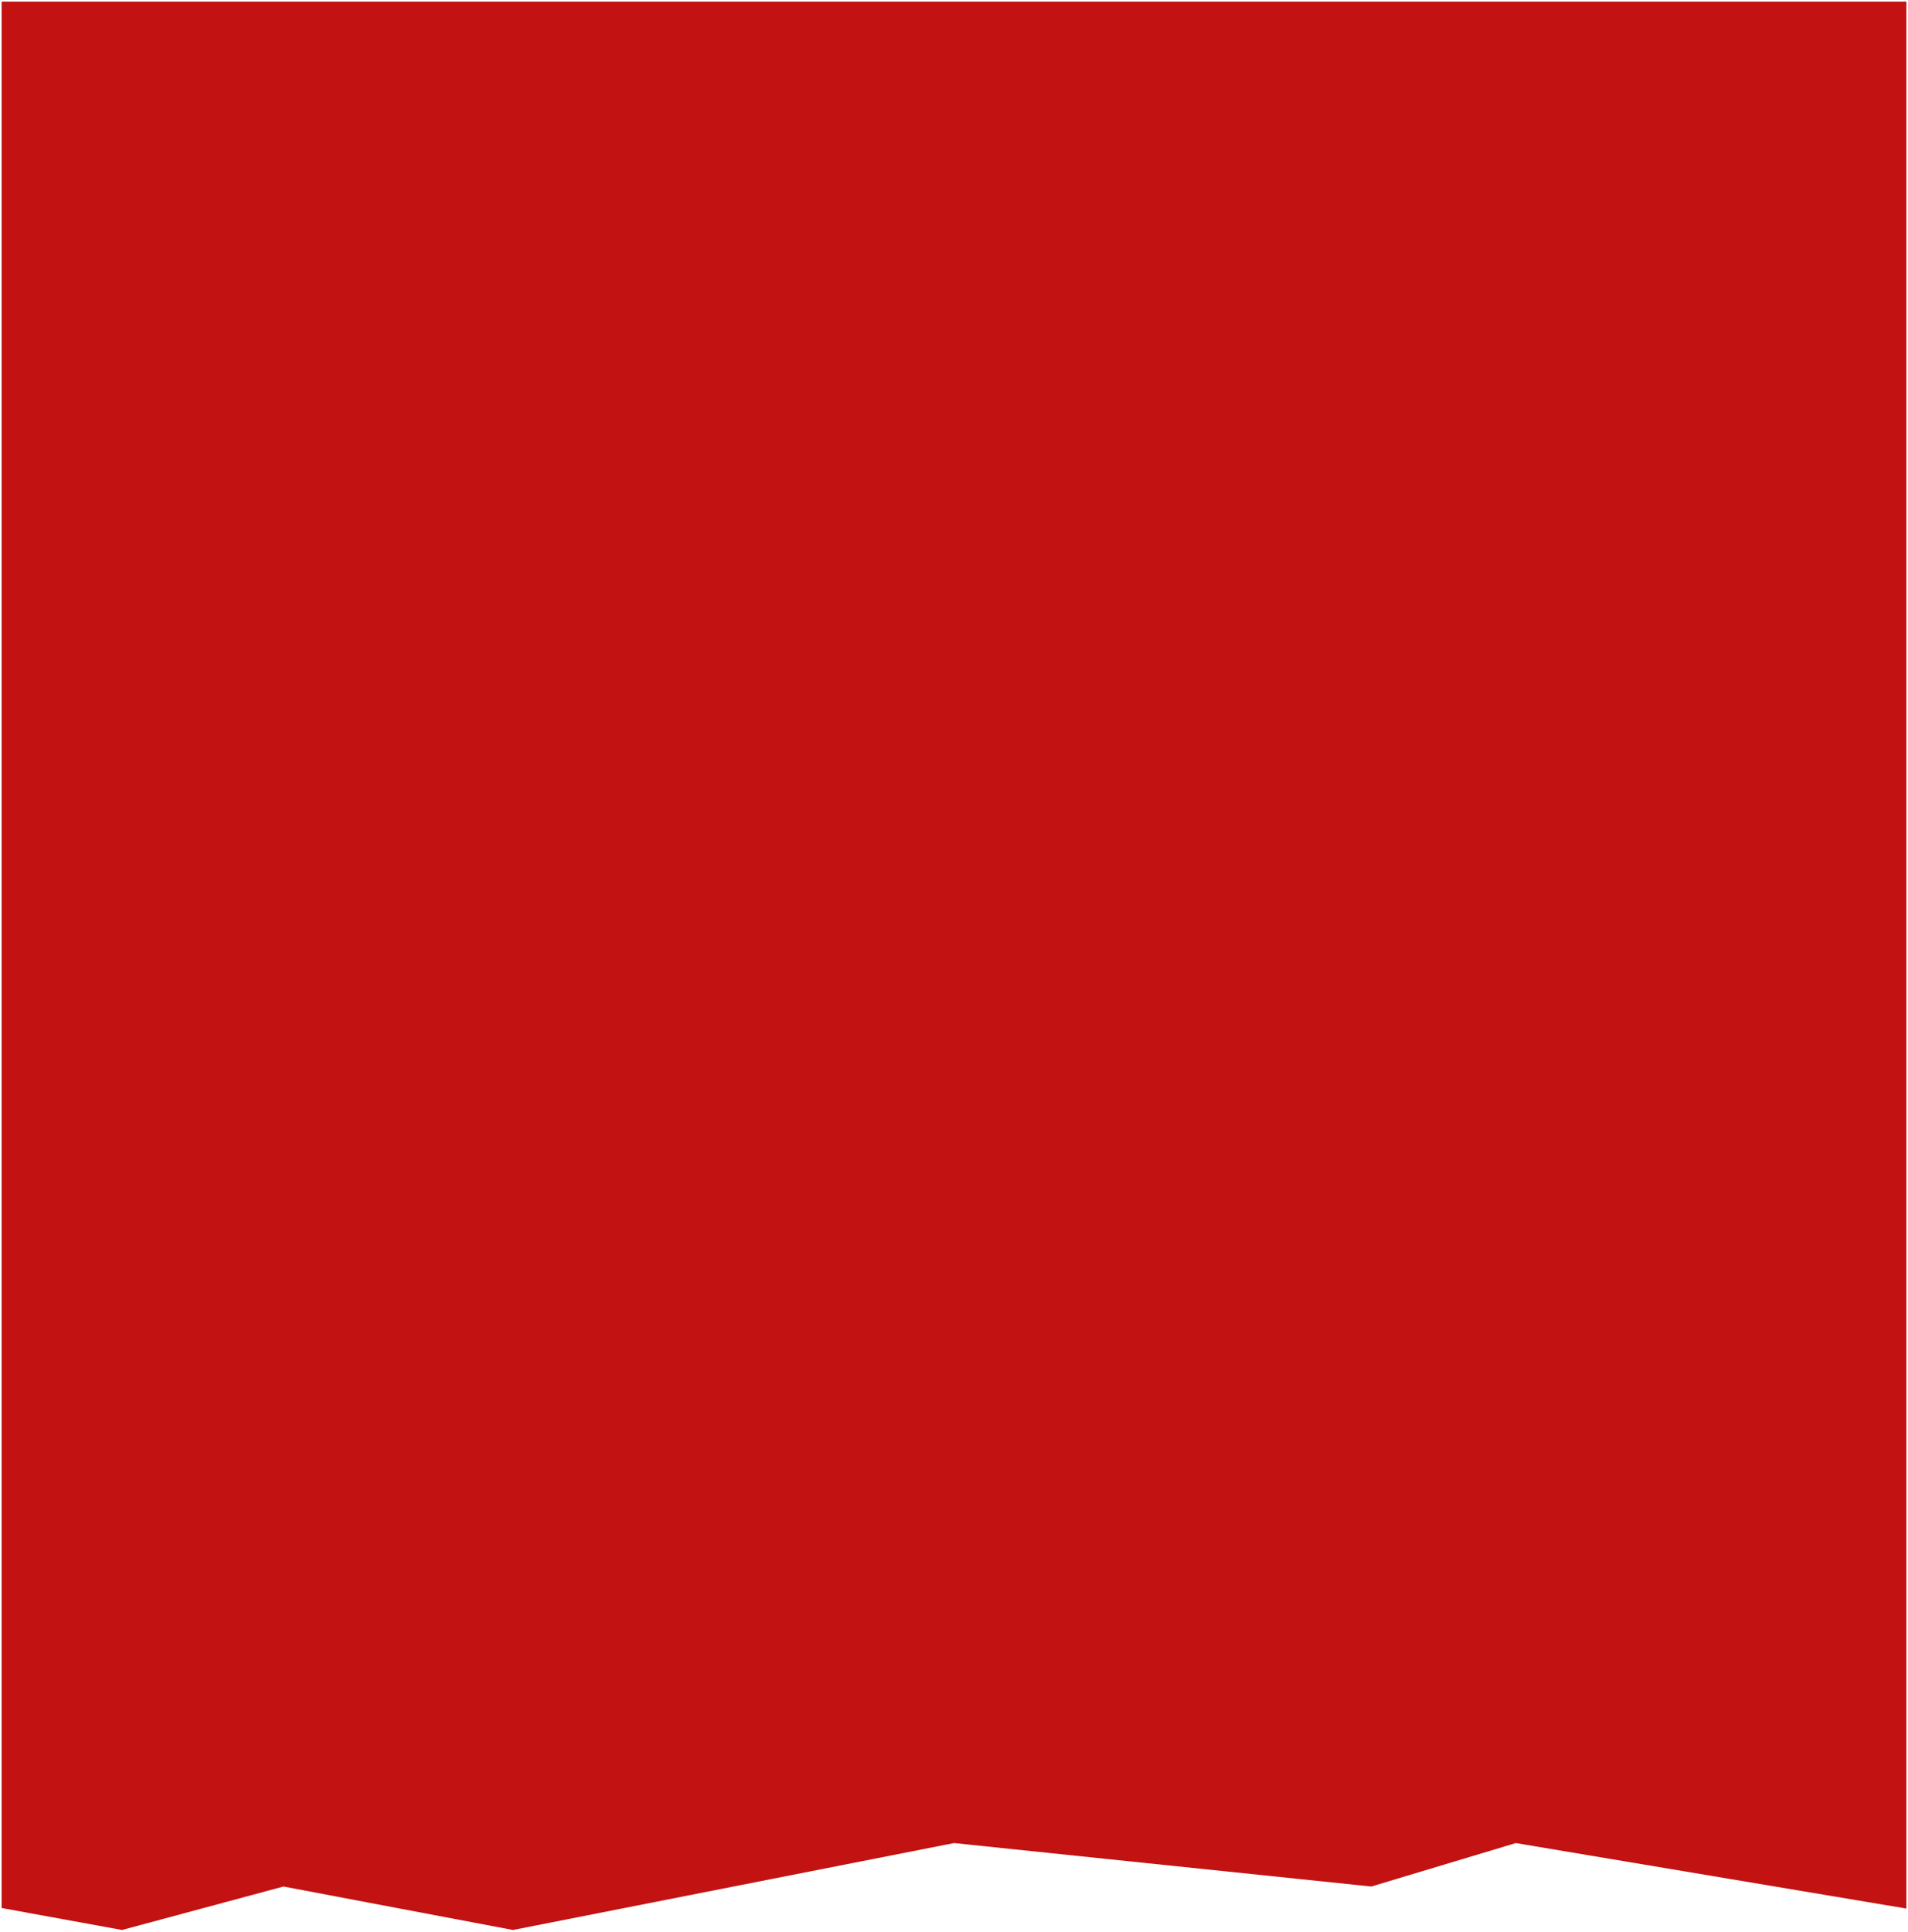 <svg xmlns="http://www.w3.org/2000/svg" width="587" height="594.169" viewBox="0 0 587 594.169">
  <path id="Union_6" data-name="Union 6" d="M134.714,1927.79l-49.676,13.367L48,1934.4V1348H634v586.567l-120.166-20.144-44.447,13.368L341,1914.422l-135.685,26.734Z" transform="translate(-47.5 -1347.5)" fill="#c21212" stroke="rgba(0,0,0,0)" stroke-miterlimit="10" stroke-width="1"/>
</svg>
